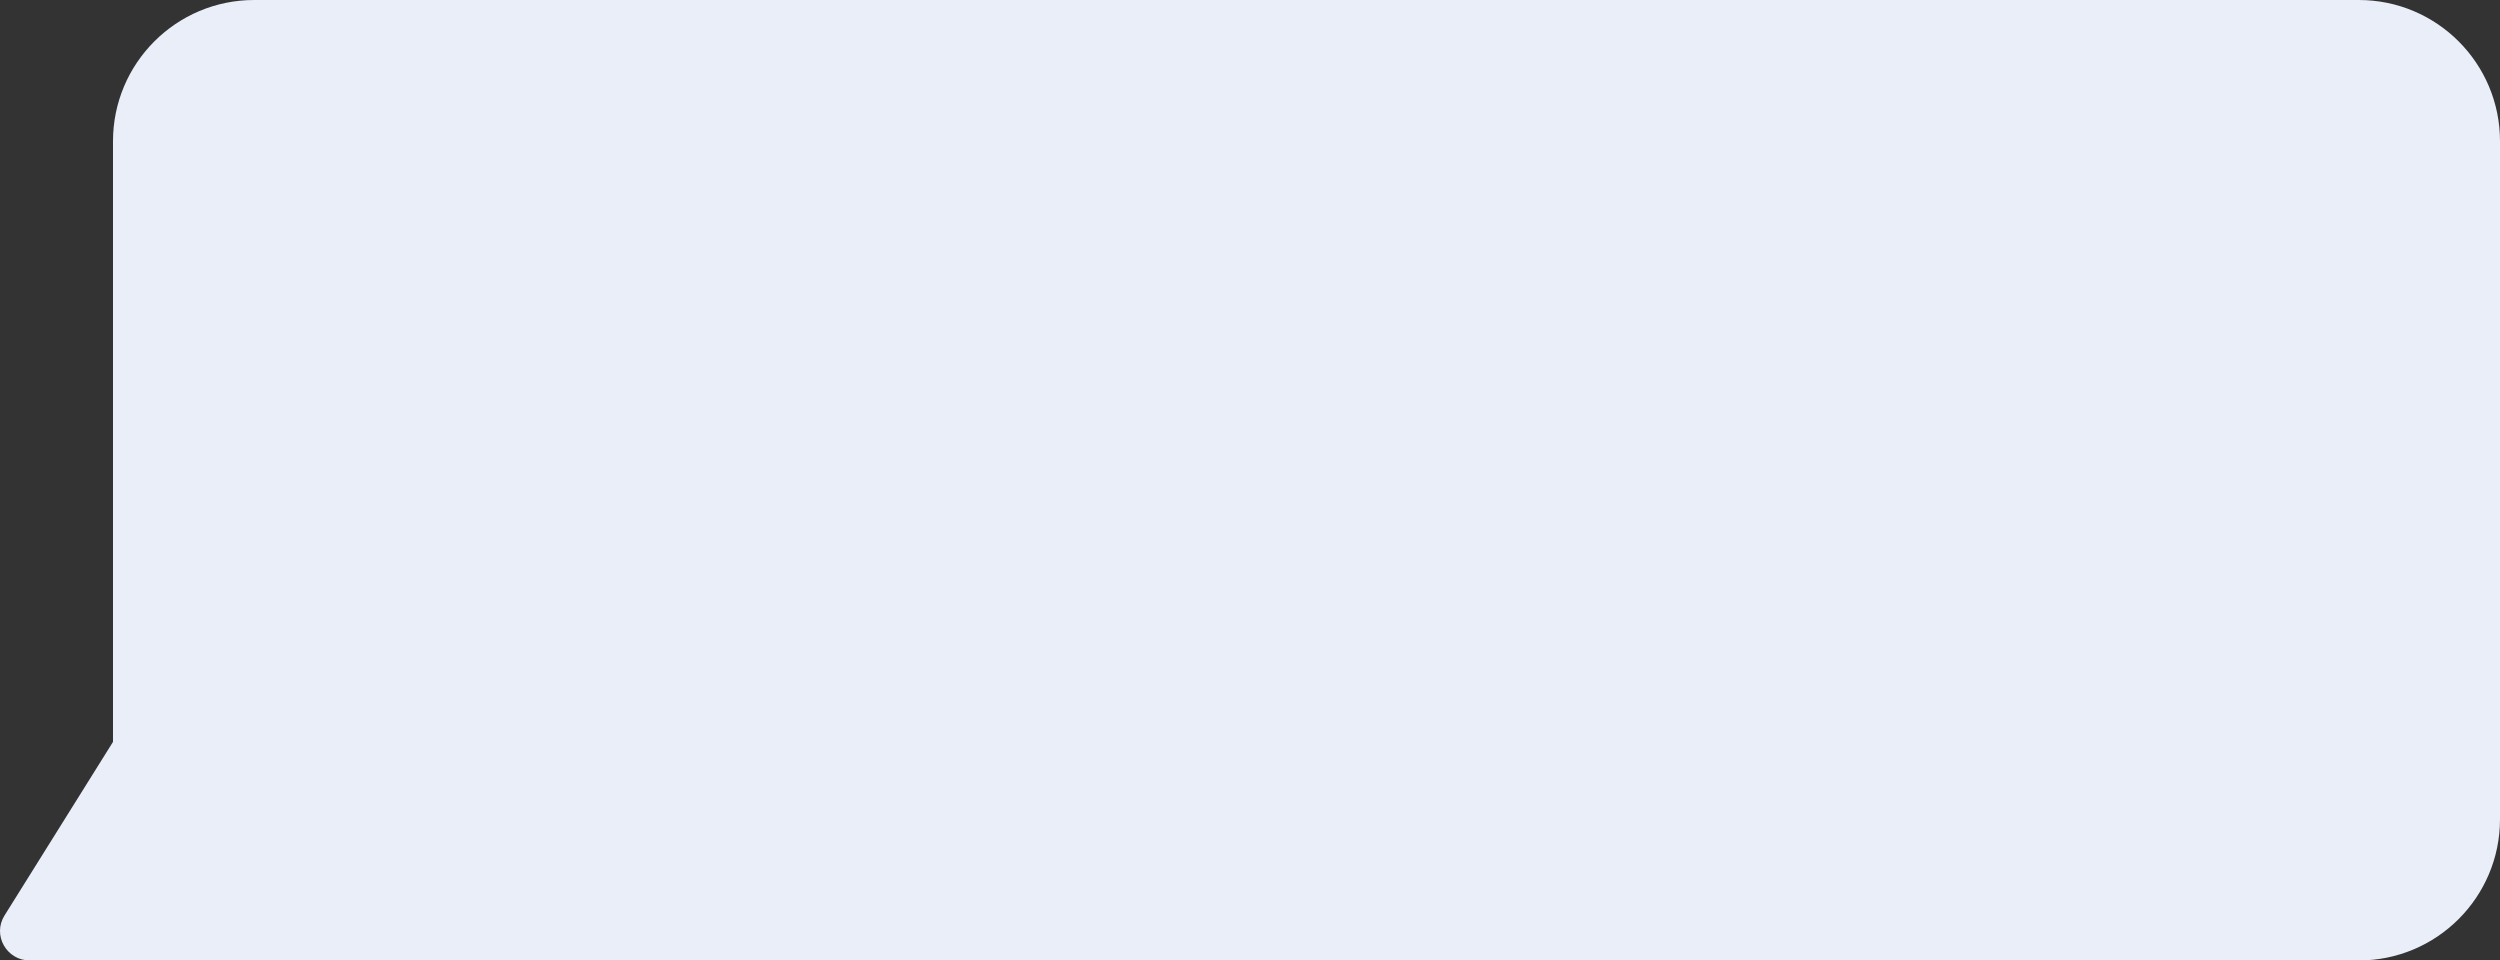 <svg width="177" height="68" viewBox="0 0 177 68" fill="none" xmlns="http://www.w3.org/2000/svg">
<rect x="0" y="0" width="177" height="68" fill="#333333" stroke="none"/>
<path fill-rule="evenodd" clip-rule="evenodd" d="M18 0C12.477 0 8 4.477 8 10V52.525L0.318 64.82C-0.549 66.208 0.459 68 2.108 68H18H21.892H167C172.523 68 177 63.523 177 58V10C177 4.477 172.523 0 167 0H18Z" fill="#E9EEF8"/>
</svg>
